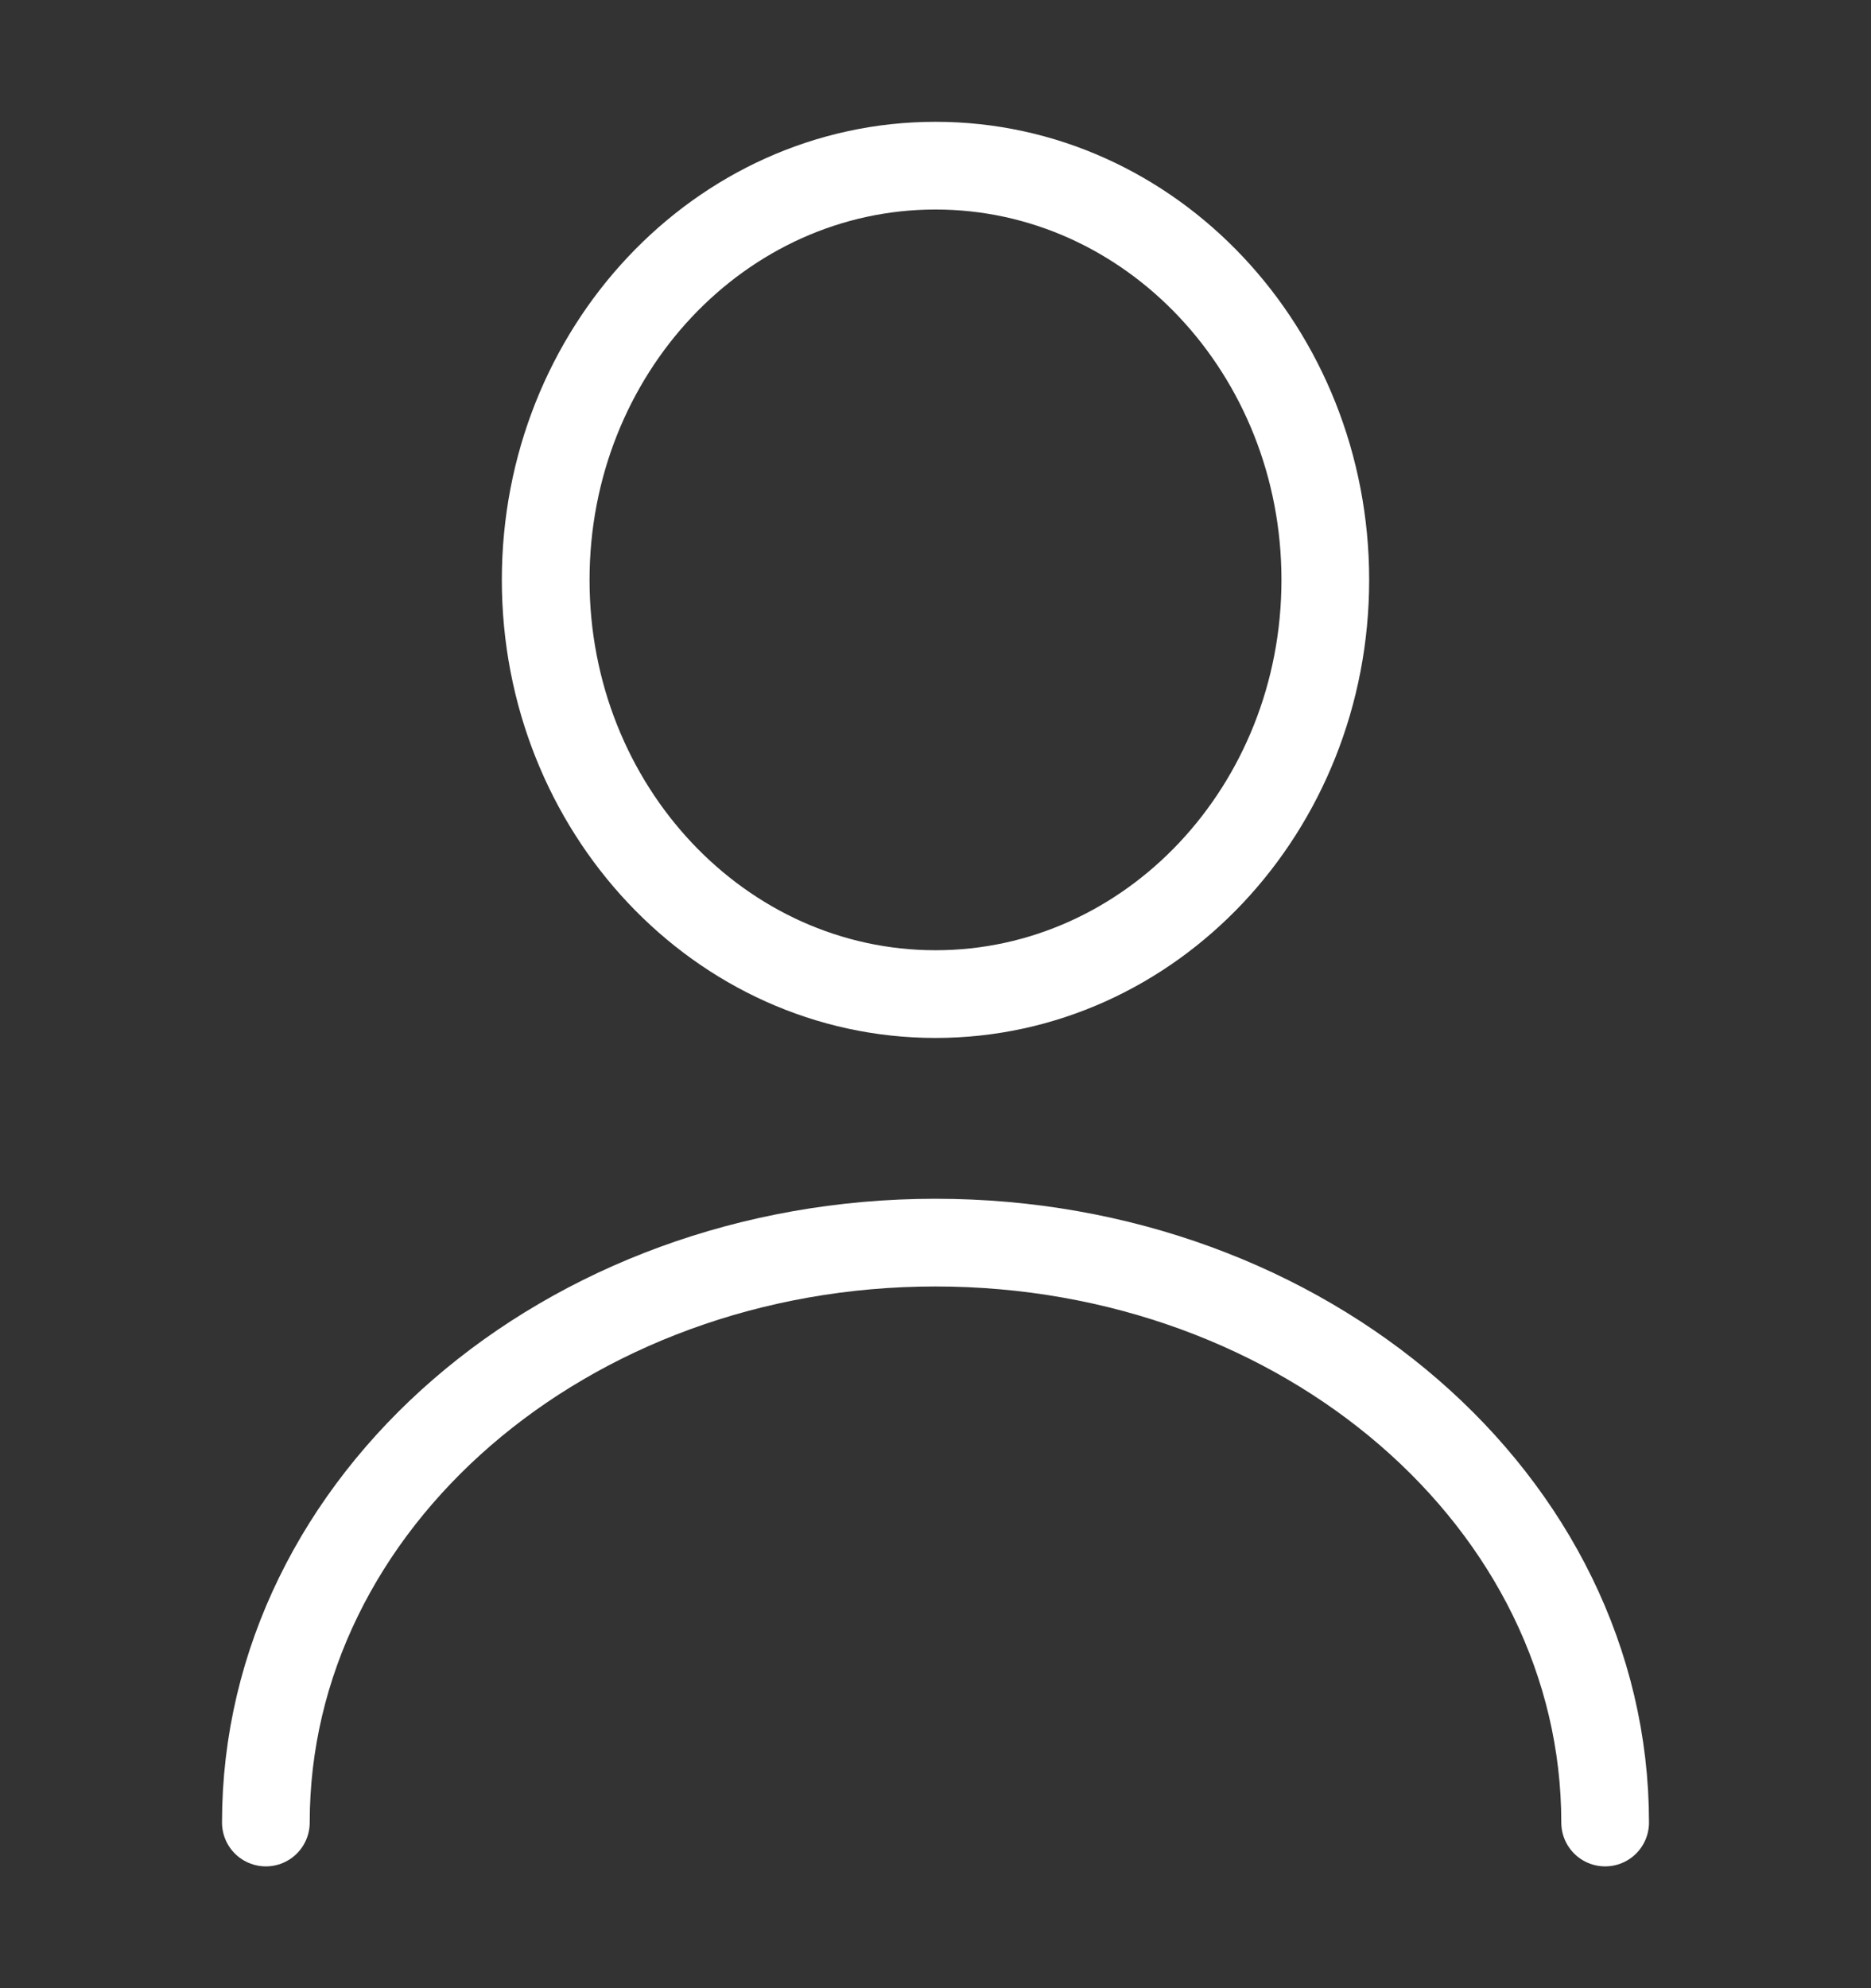 <svg width="32" height="34" viewBox="0 0 32 34" fill="none" xmlns="http://www.w3.org/2000/svg">
<rect x="0" y="0" width="32" height="34" fill="#333333" stroke="none"/>
<path d="M16 17C19.682 17 22.667 13.829 22.667 9.917C22.667 6.005 19.682 2.833 16 2.833C12.318 2.833 9.333 6.005 9.333 9.917C9.333 13.829 12.318 17 16 17Z" stroke="white" stroke-width="1.5" stroke-linecap="round" stroke-linejoin="round"/>
<path d="M27.453 31.167C27.453 25.684 22.32 21.25 16 21.25C9.68 21.25 4.547 25.684 4.547 31.167" stroke="white" stroke-width="1.5" stroke-linecap="round" stroke-linejoin="round"/>
</svg>
